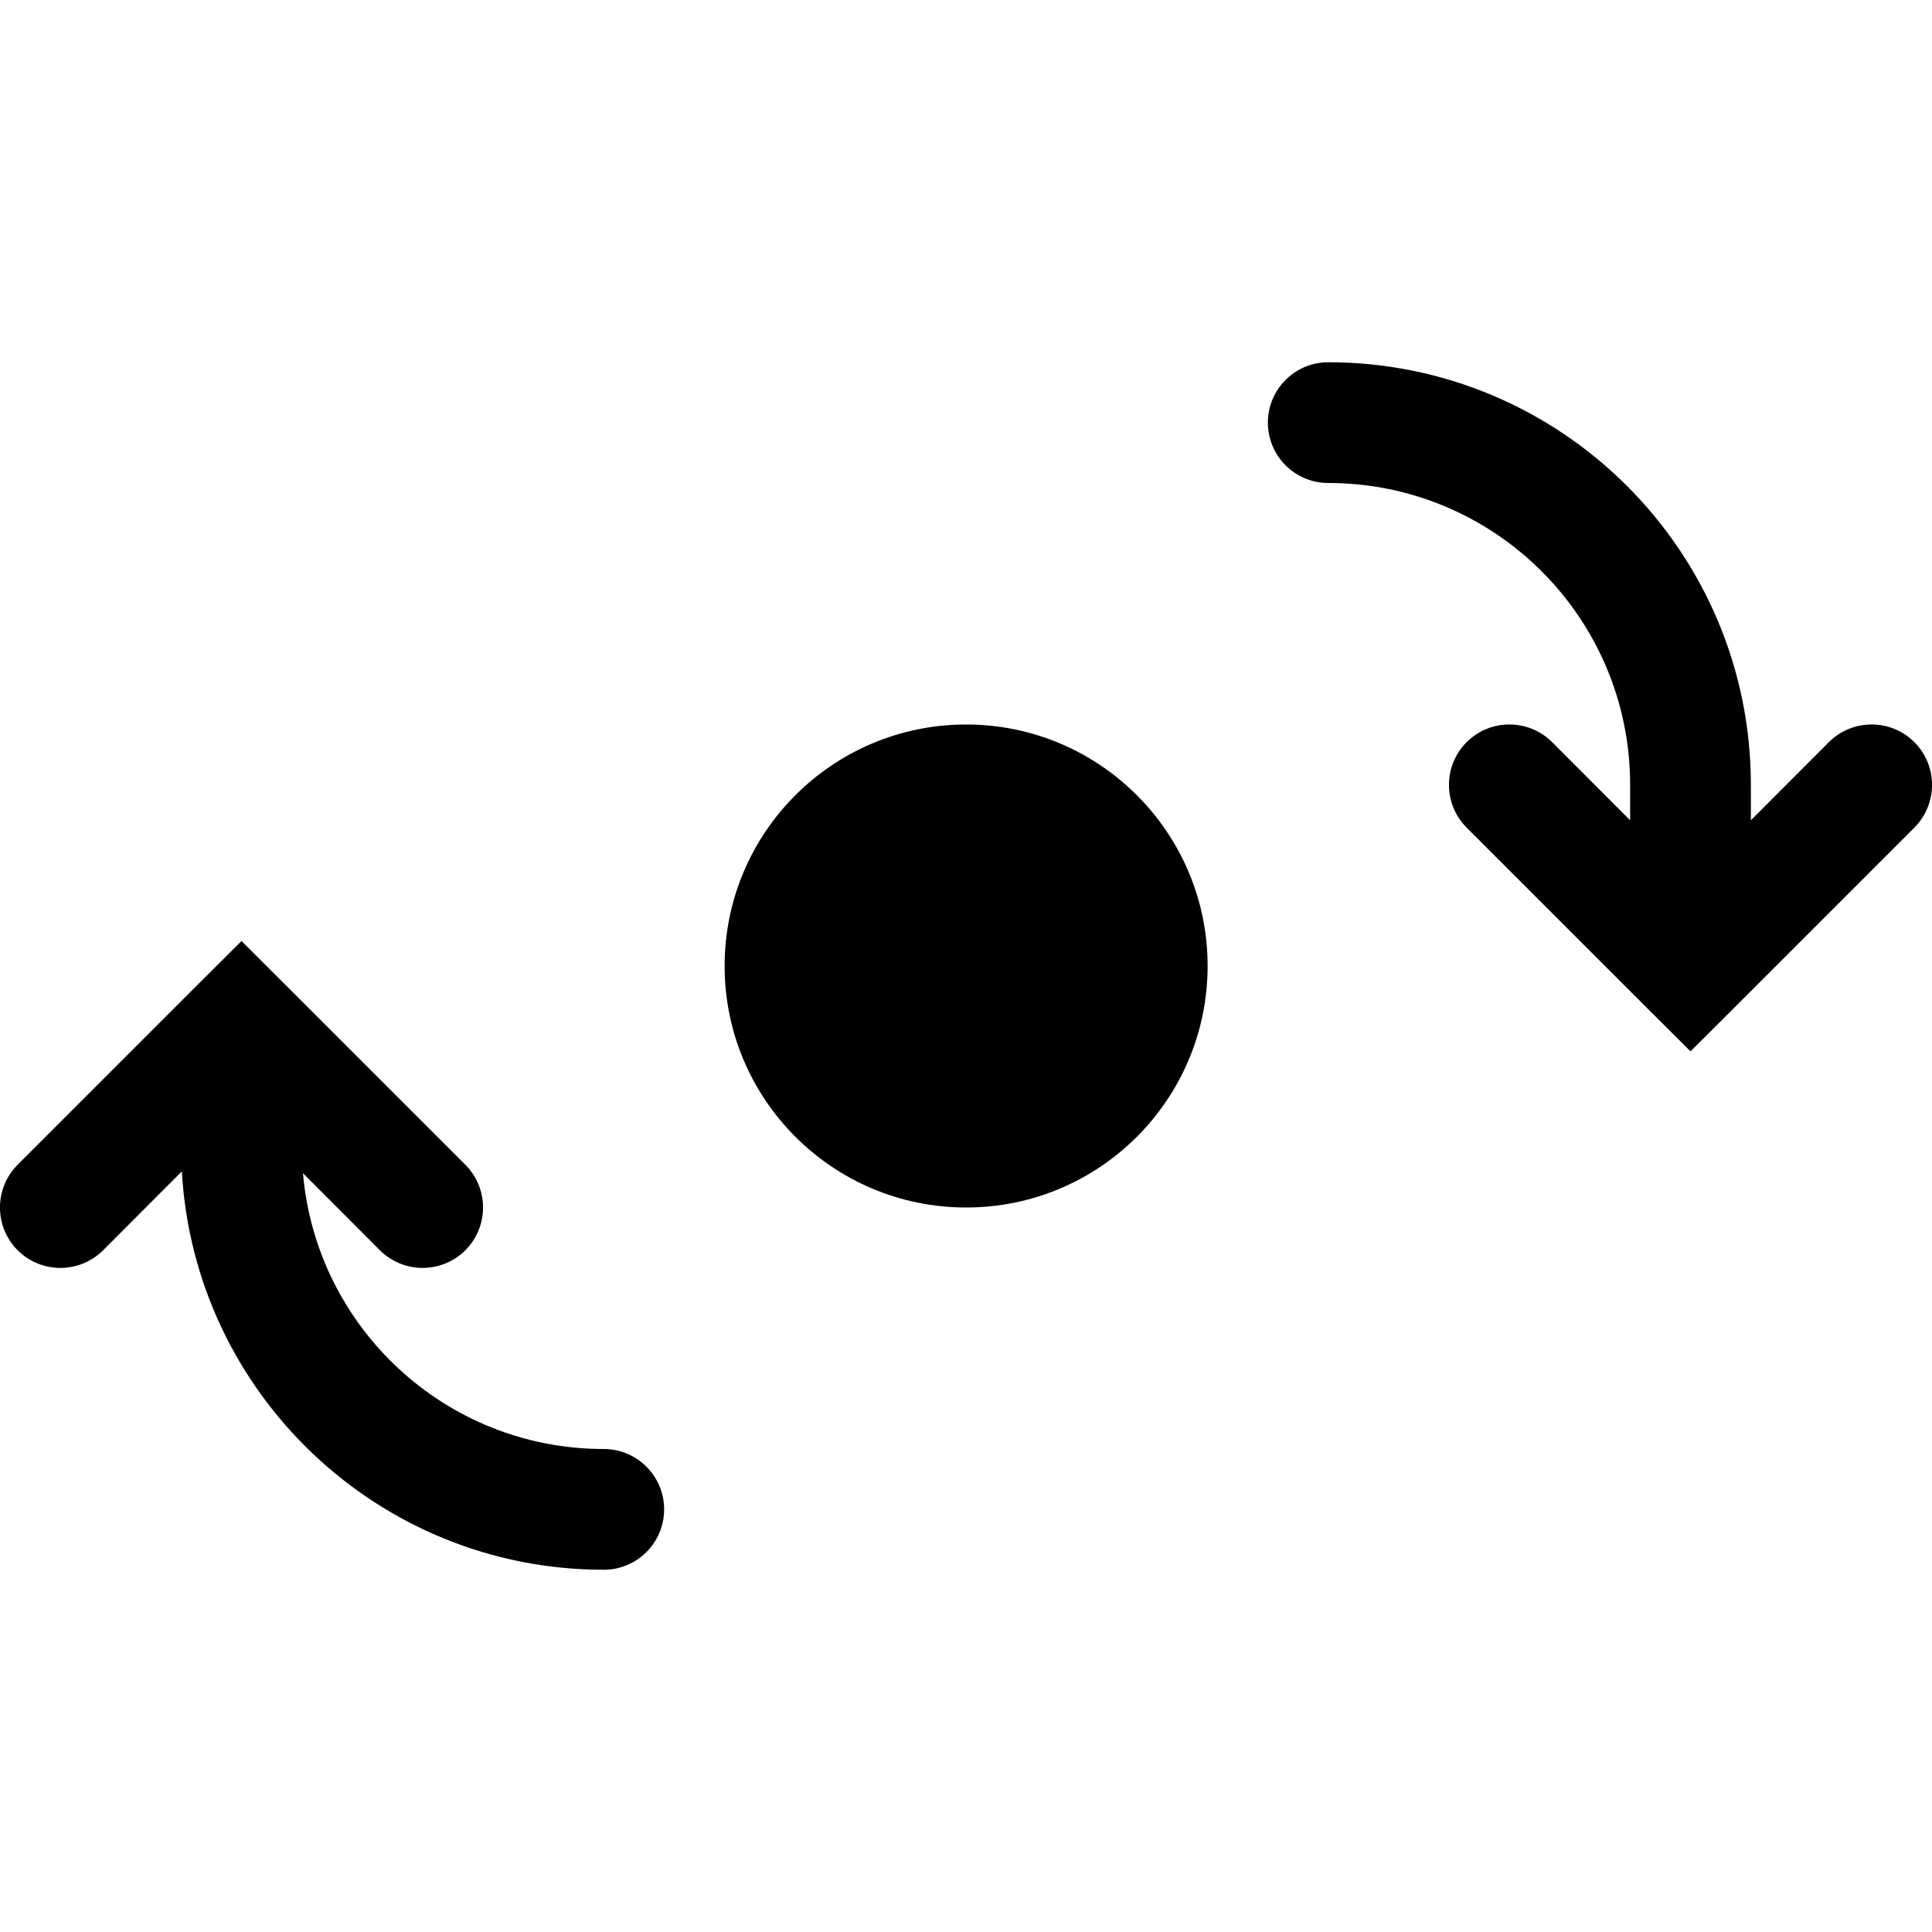 <svg width="16" height="16" viewBox="0 0 16 16" fill="none" xmlns="http://www.w3.org/2000/svg">
<g id="snap-nodes-rotation-center" clip-path="url(#clip0_241_9700)">
<path id="Union" fill-rule="evenodd" clip-rule="evenodd" d="M11 3C10.724 3 10.5 3.224 10.5 3.5C10.5 3.776 10.724 4 11 4C12.381 4 13.5 5.119 13.5 6.5V6.793L12.854 6.146C12.658 5.951 12.342 5.951 12.146 6.146C11.951 6.342 11.951 6.658 12.146 6.854L13.646 8.354L14 8.707L14.354 8.354L15.854 6.854C16.049 6.658 16.049 6.342 15.854 6.146C15.658 5.951 15.342 5.951 15.146 6.146L14.5 6.793V6.5C14.5 4.567 12.933 3 11 3ZM1.506 9.701L0.854 10.354C0.658 10.549 0.342 10.549 0.146 10.354C-0.049 10.158 -0.049 9.842 0.146 9.646L1.646 8.146L2 7.793L2.354 8.146L3.854 9.646C4.049 9.842 4.049 10.158 3.854 10.354C3.658 10.549 3.342 10.549 3.146 10.354L2.509 9.716C2.619 10.996 3.692 12 5 12C5.276 12 5.5 12.224 5.5 12.5C5.5 12.776 5.276 13 5 13C3.135 13 1.61 11.541 1.506 9.701Z" fill="black"/>
<circle class="error" cx="8.001" cy="8" r="2" fill="black"/>
</g>
<defs>
<clipPath id="clip0_241_9700">
<rect width="16" height="16" fill="white"/>
</clipPath>
</defs>
</svg>
